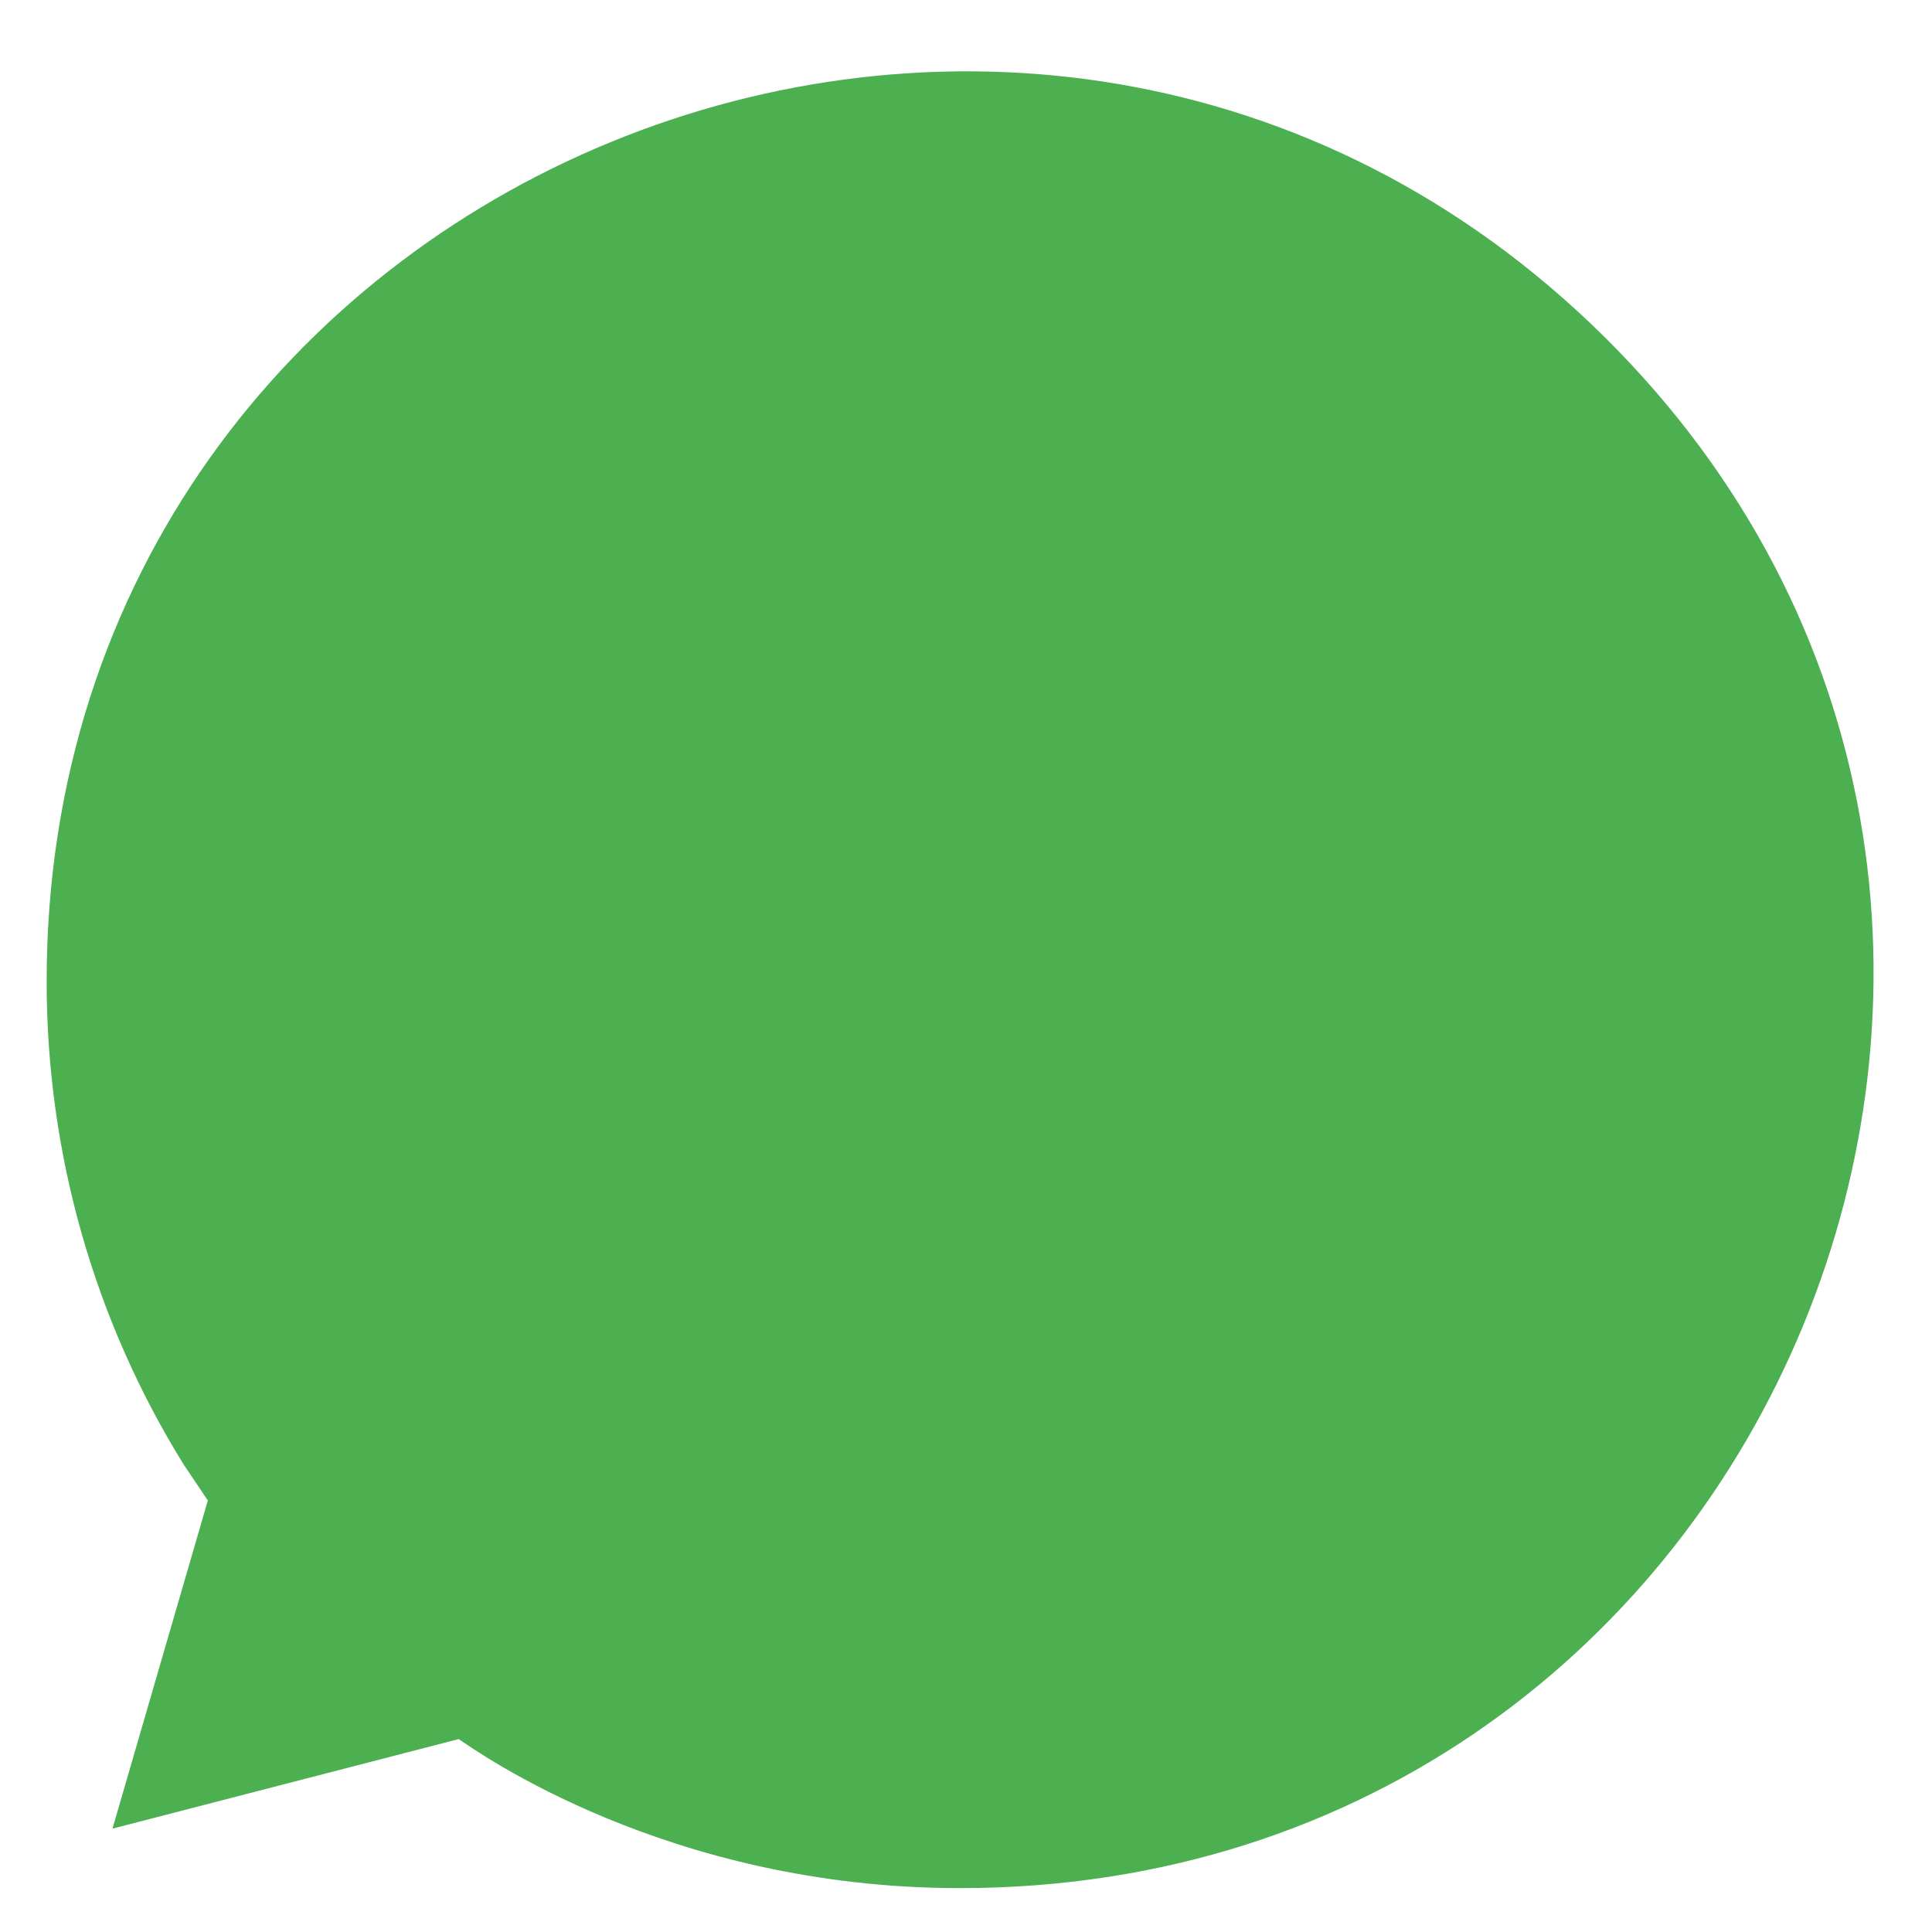 <?xml version="1.0" encoding="UTF-8" standalone="no"?><svg width='14' height='14' viewBox='0 0 14 14' fill='none' xmlns='http://www.w3.org/2000/svg'>
<path d='M6.955 13.682C4.835 13.682 3.452 12.688 3.324 12.602L0.815 13.251L1.506 10.873L1.332 10.614C0.686 9.573 0.338 8.365 0.338 7.111C0.338 1.231 7.472 -1.667 11.624 2.439C15.775 6.545 12.881 13.682 6.955 13.682Z' fill='#4CAF50'/>
</svg>
